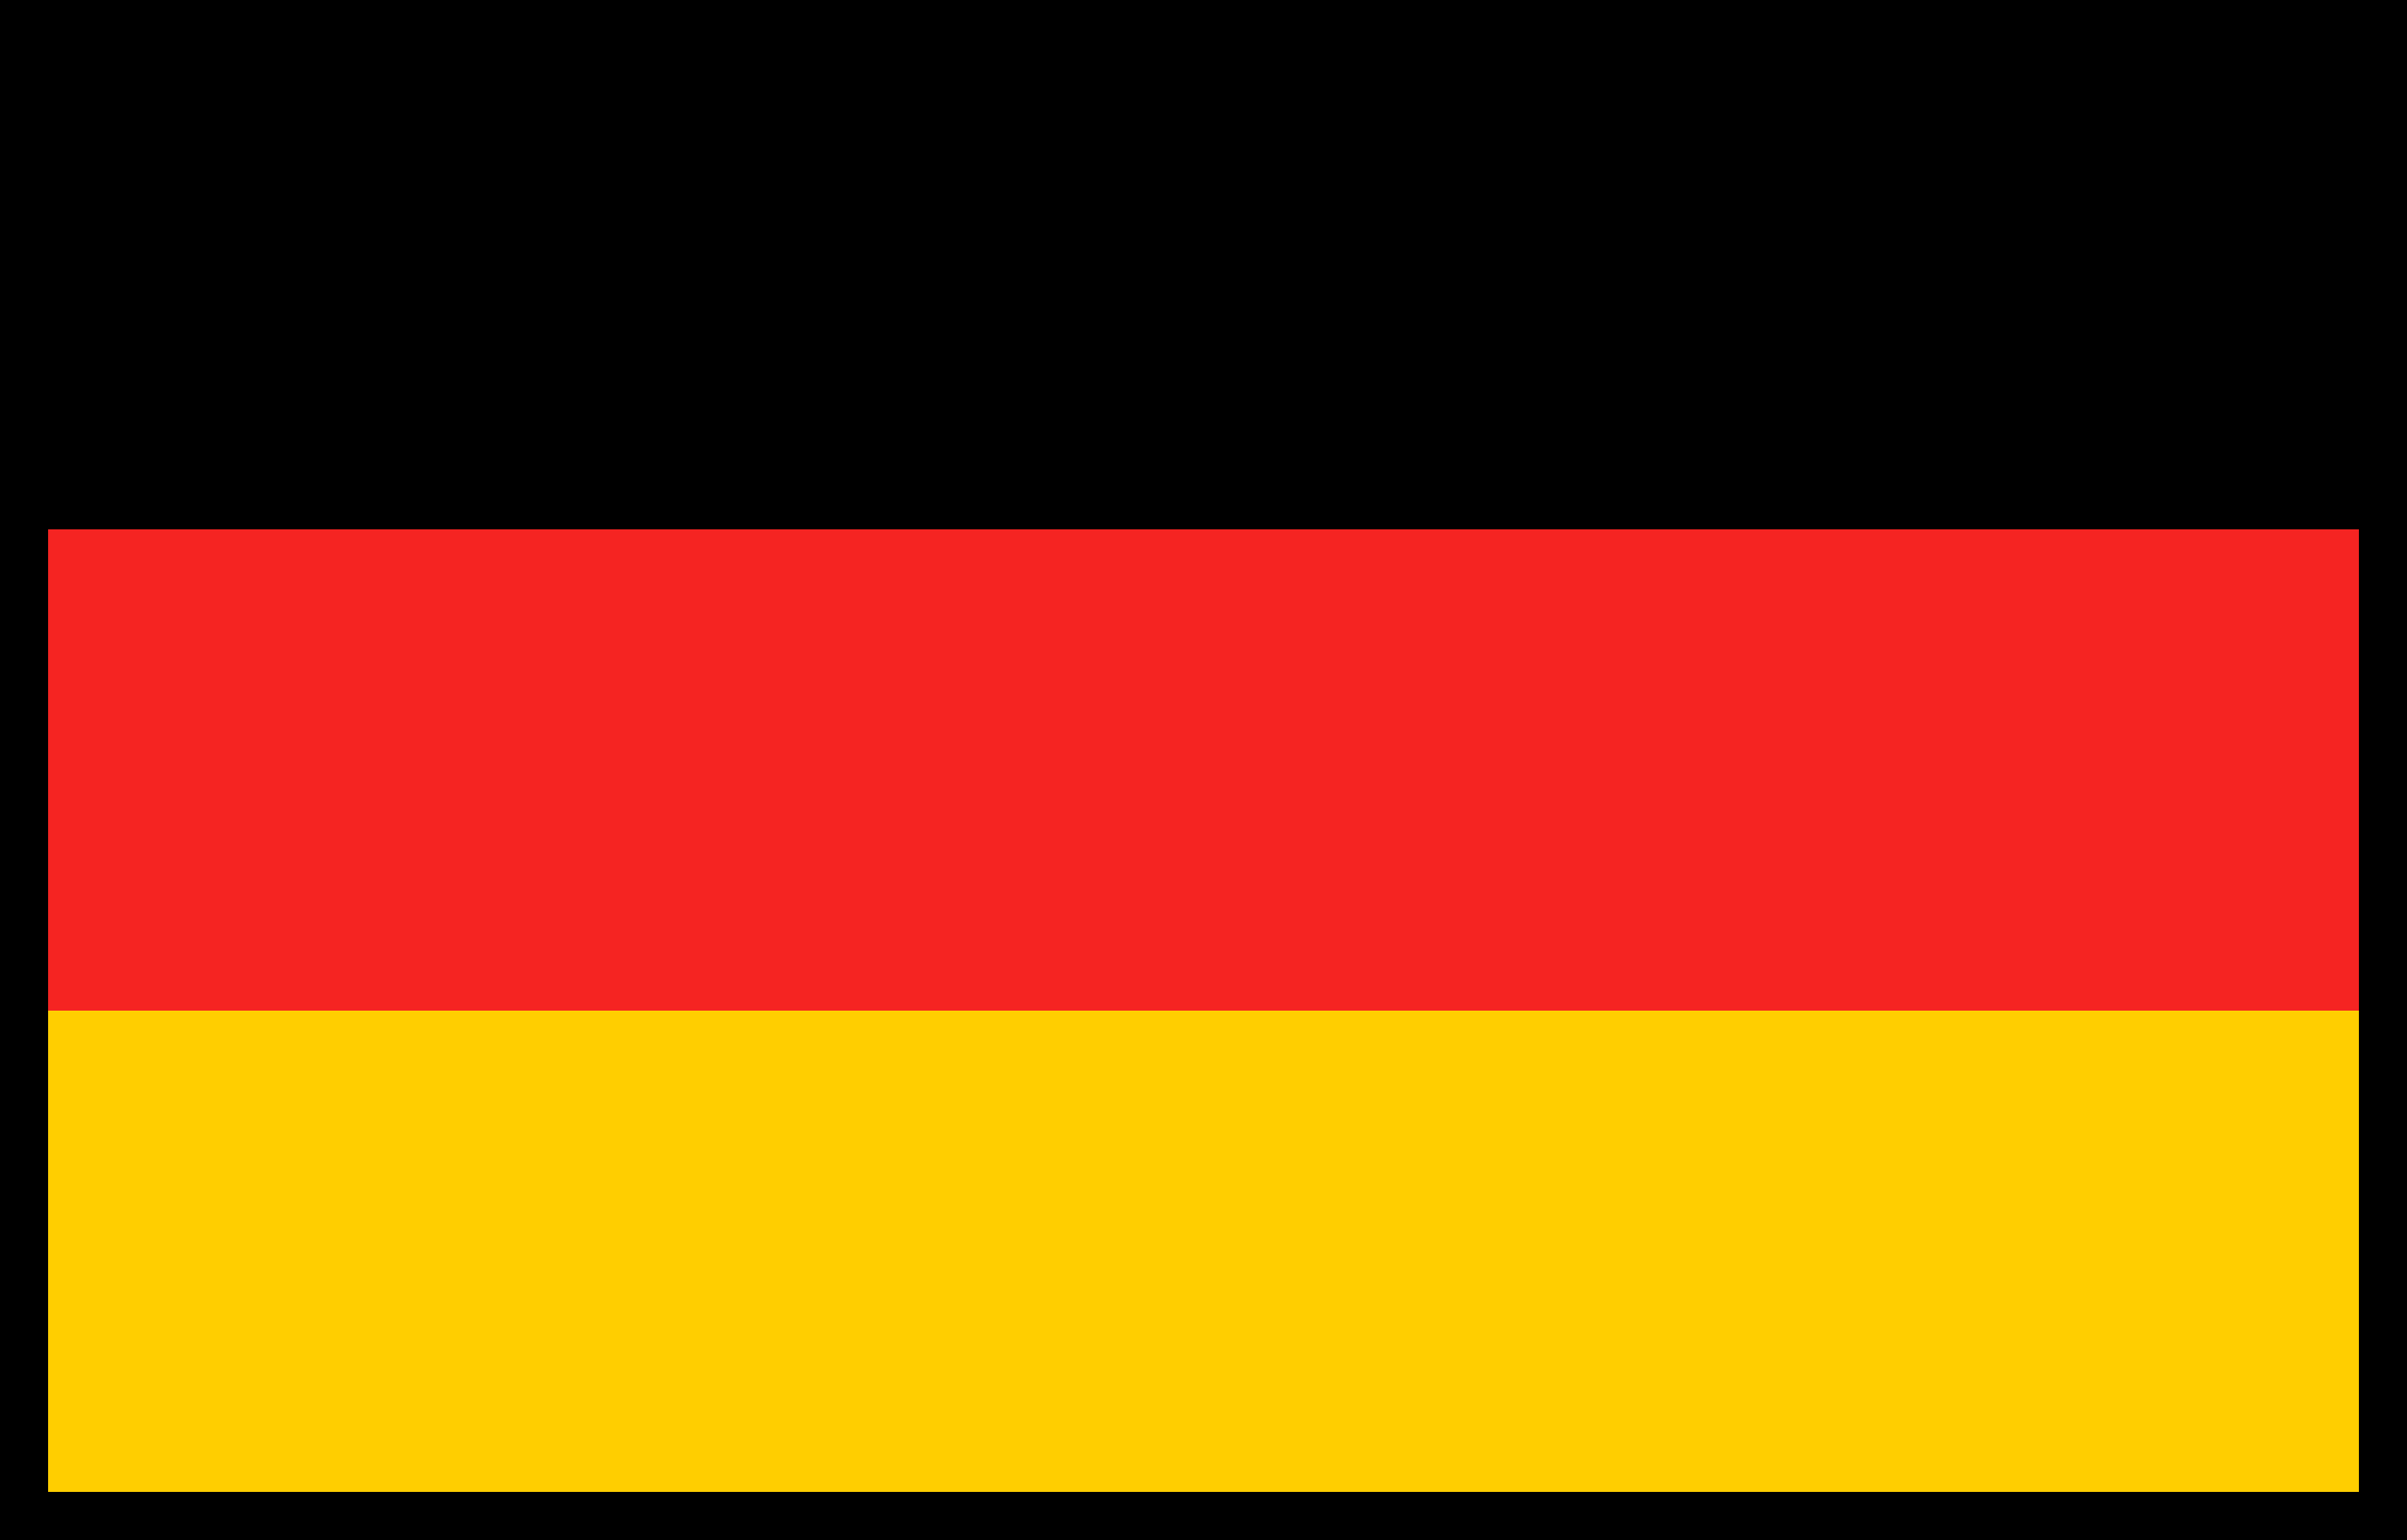 <svg xmlns="http://www.w3.org/2000/svg" width="50" height="32" viewBox="0 0 50 32"><g transform="translate(-641 -11)"><g transform="translate(641 11)" fill="#fff" stroke="#000" stroke-width="1"><rect width="50" height="32" stroke="none"/><rect x="0.5" y="0.5" width="49" height="31" fill="none"/></g><rect width="48" height="10" transform="translate(642 32)" fill="#ffce00"/><rect width="48" height="10" transform="translate(642 22)" fill="#f52422"/><rect width="48" height="10" transform="translate(642 12)"/></g></svg>
